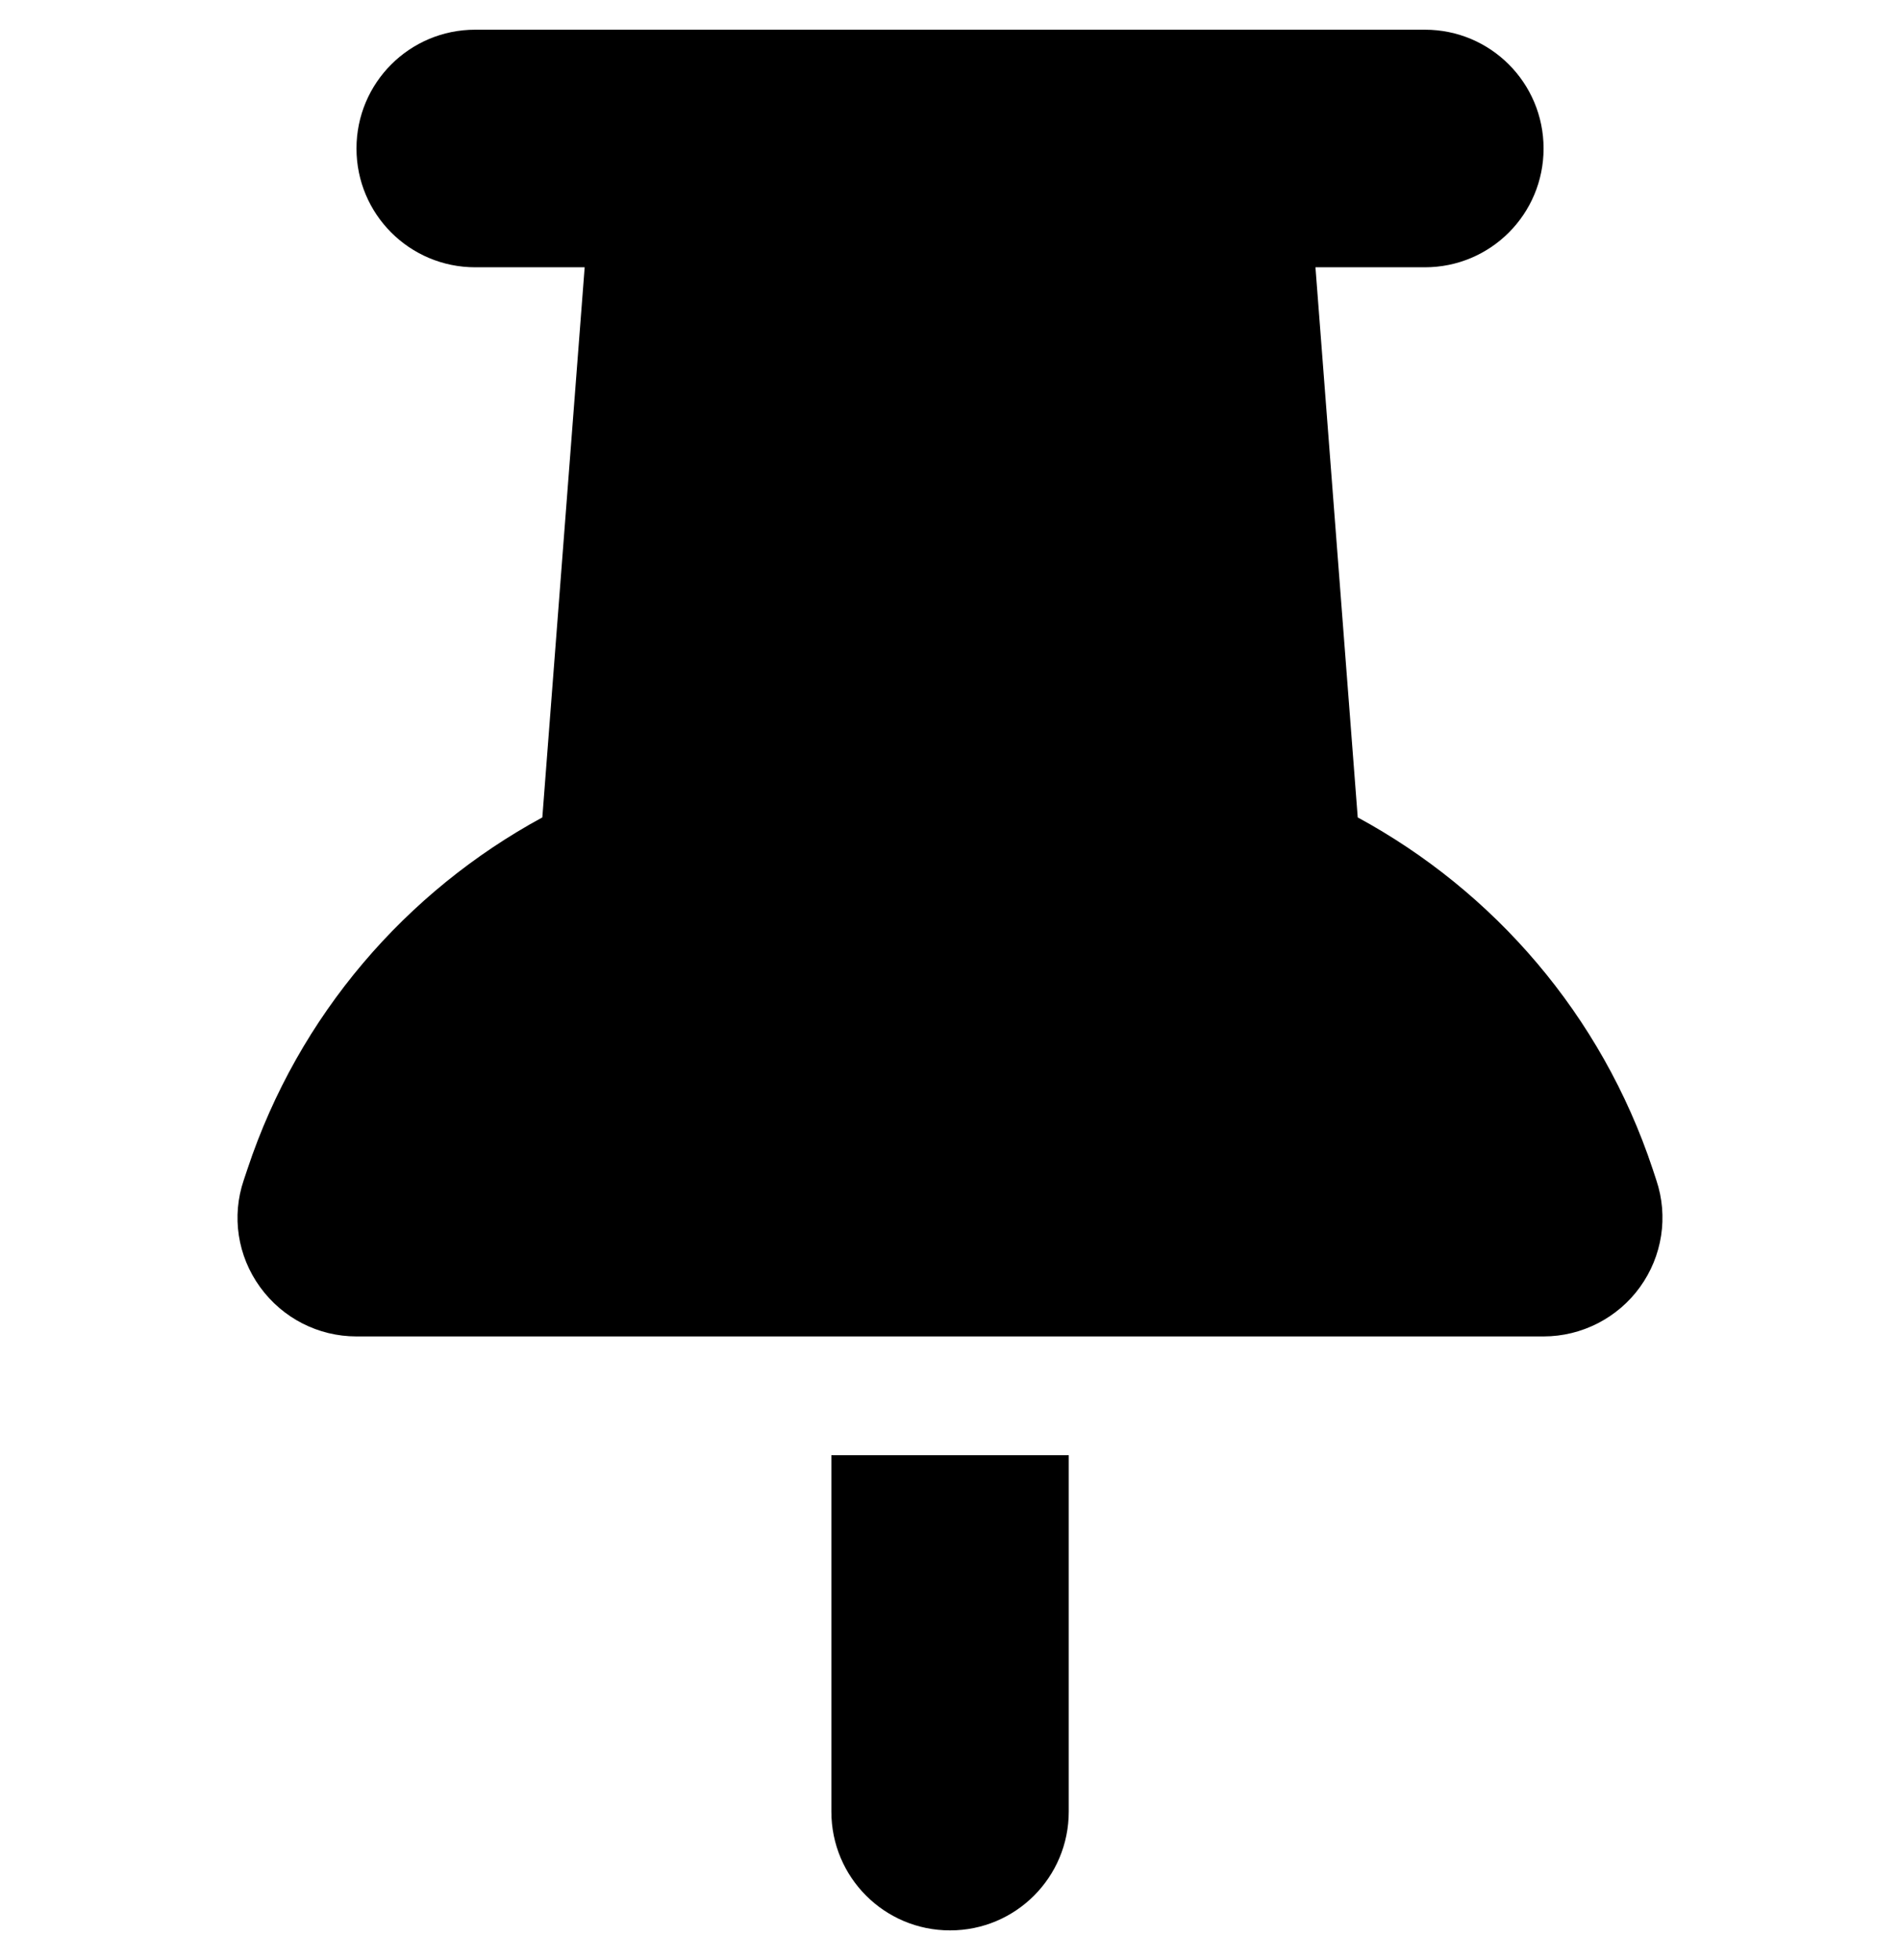 <svg width="32" height="33" viewBox="0 0 32 33" fill="currentColor">
    <g clip-path="url(#clip0_502_48805)">
        <path d="M6.004 2.5C6.004 1.394 6.898 0.5 8.004 0.5H23.998C25.104 0.5 25.997 1.394 25.997 2.5C25.997 3.606 25.104 4.5 23.998 4.5H22.155L22.867 13.762C25.16 15.006 26.972 17.087 27.834 19.681L27.896 19.869C28.102 20.481 27.996 21.15 27.621 21.669C27.247 22.188 26.64 22.5 25.997 22.5H6.004C5.361 22.5 4.761 22.194 4.38 21.669C3.999 21.144 3.899 20.475 4.105 19.869L4.168 19.681C5.03 17.087 6.842 15.006 9.134 13.762L9.847 4.5H8.004C6.898 4.5 6.004 3.606 6.004 2.5ZM14.002 24.5H18V30.5C18 31.606 17.107 32.5 16.001 32.5C14.895 32.5 14.002 31.606 14.002 30.5V24.5Z"/>
    </g>
    <defs>
        <clipPath id="clip0_502_48805">
            <rect width="32" height="32" fill="white" transform="translate(0 0.5)"/>
        </clipPath>
    </defs>
</svg>
